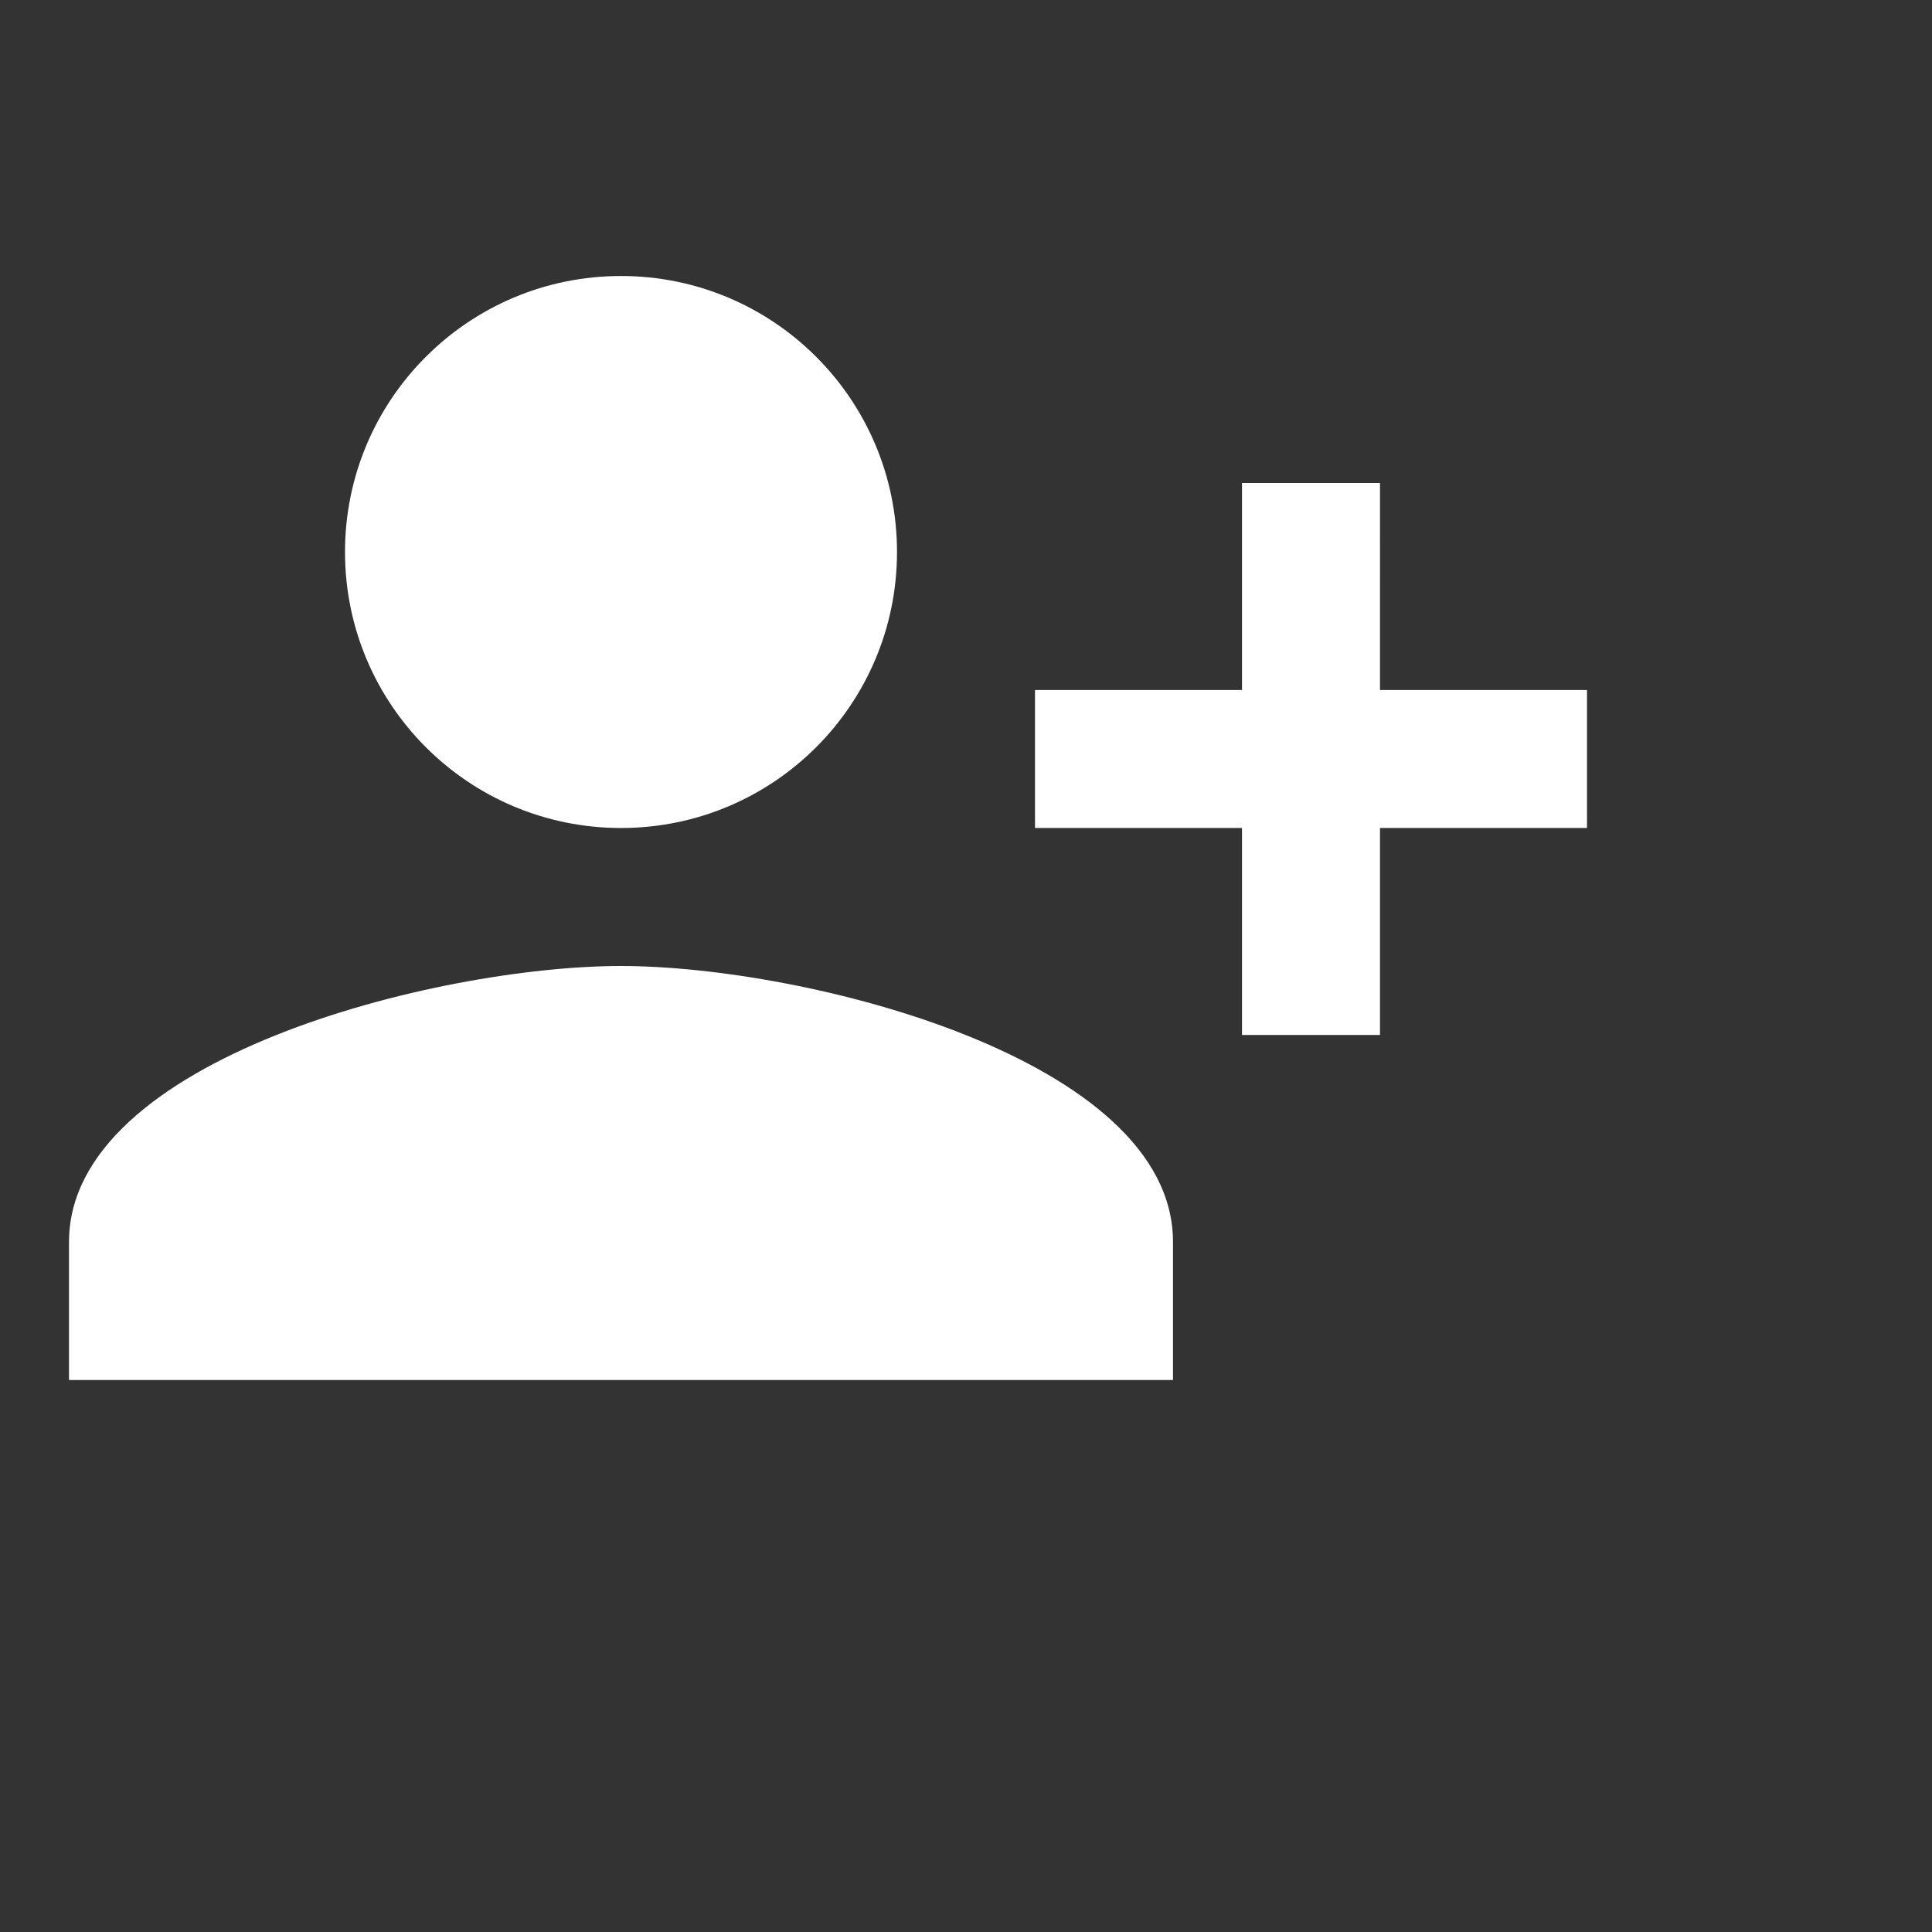 <svg stroke="black" fill="white" stroke-width="0" viewBox="0 0 28 28" height="2em" width="2em" xmlns="http://www.w3.org/2000/svg"><rect x="0" y="0" width="28" height="28" fill="#333333" stroke="none"/><path fill="none" d="M0 0h24v24H0z"></path><path d="M13 8c0-2.21-1.79-4-4-4S5 5.79 5 8s1.79 4 4 4 4-1.79 4-4zm2 2v2h3v3h2v-3h3v-2h-3V7h-2v3h-3zM1 18v2h16v-2c0-2.66-5.33-4-8-4s-8 1.34-8 4z"></path></svg>